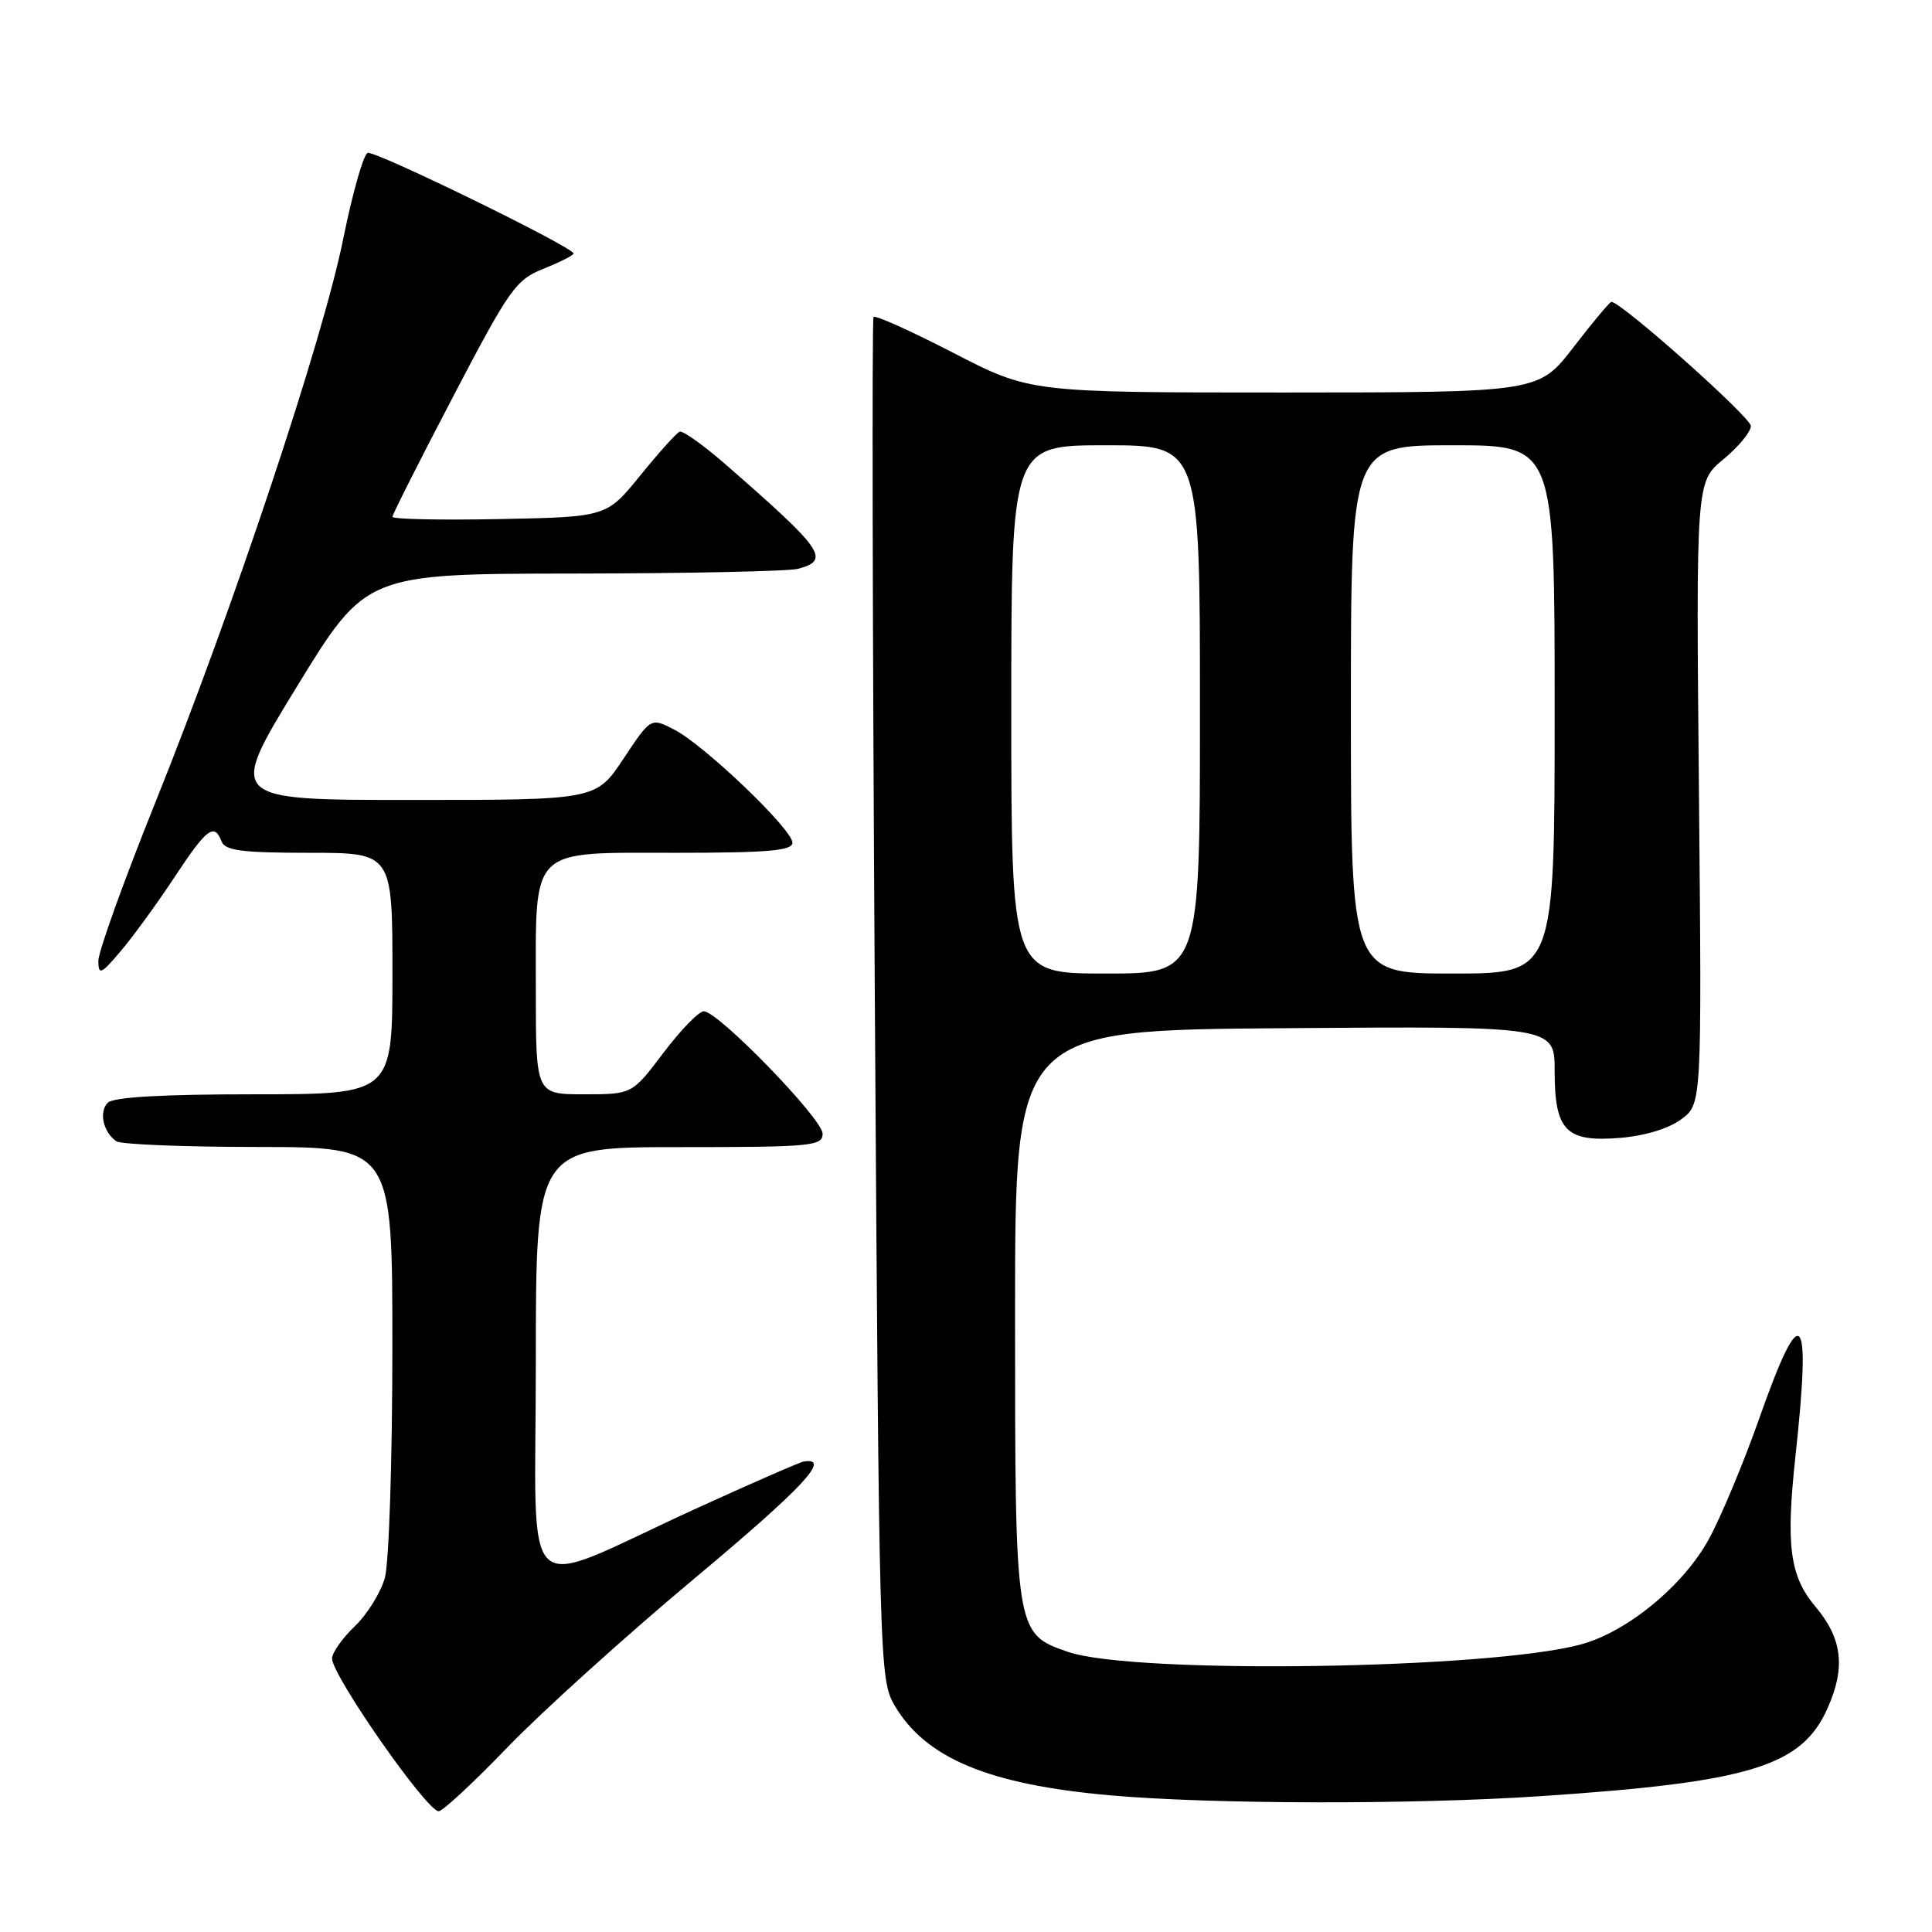 <?xml version="1.0" encoding="UTF-8" standalone="no"?>
<!DOCTYPE svg PUBLIC "-//W3C//DTD SVG 1.1//EN" "http://www.w3.org/Graphics/SVG/1.1/DTD/svg11.dtd" >
<svg xmlns="http://www.w3.org/2000/svg" xmlns:xlink="http://www.w3.org/1999/xlink" version="1.1" viewBox="0 0 256 256">
 <g >
 <path fill="currentColor"
d=" M 67.29 231.48 C 71.81 226.80 82.92 216.76 92.00 209.17 C 106.45 197.09 110.21 193.06 106.50 193.66 C 105.95 193.75 99.42 196.61 92.00 200.00 C 68.37 210.82 71.00 213.28 71.00 180.46 C 71.00 152.00 71.00 152.00 90.00 152.00 C 107.53 152.00 109.00 151.86 109.00 150.22 C 109.00 148.26 95.16 134.00 93.26 134.00 C 92.60 134.00 90.20 136.47 87.91 139.50 C 83.76 145.00 83.76 145.00 77.38 145.00 C 71.00 145.00 71.00 145.00 71.00 131.22 C 71.00 112.03 70.01 113.00 89.56 113.00 C 101.81 113.00 105.00 112.72 105.00 111.66 C 105.00 109.90 93.37 98.76 89.36 96.69 C 86.24 95.07 86.24 95.07 82.61 100.54 C 78.98 106.00 78.98 106.00 54.56 106.00 C 30.15 106.00 30.15 106.00 39.32 91.01 C 48.50 76.03 48.50 76.03 76.00 76.00 C 91.12 75.98 104.51 75.70 105.75 75.37 C 110.07 74.21 109.16 72.89 96.16 61.55 C 93.22 58.99 90.47 57.03 90.06 57.20 C 89.64 57.36 87.29 59.98 84.84 63.00 C 80.38 68.50 80.38 68.50 66.19 68.78 C 58.39 68.93 52.00 68.80 52.00 68.48 C 52.00 68.17 55.62 61.00 60.04 52.55 C 67.53 38.23 68.34 37.08 72.04 35.60 C 74.22 34.73 76.00 33.82 76.00 33.59 C 76.00 32.77 49.72 19.93 48.72 20.26 C 48.17 20.44 46.71 25.57 45.48 31.65 C 42.78 45.04 30.91 80.65 20.58 106.34 C 16.41 116.71 13.01 126.16 13.03 127.34 C 13.05 129.26 13.39 129.11 16.02 126.00 C 17.65 124.08 20.84 119.69 23.11 116.25 C 27.40 109.74 28.40 108.99 29.36 111.50 C 29.83 112.71 32.09 113.00 40.97 113.00 C 52.00 113.00 52.00 113.00 52.00 129.00 C 52.00 145.00 52.00 145.00 33.70 145.00 C 21.51 145.00 15.03 145.37 14.28 146.12 C 13.07 147.33 13.68 150.04 15.43 151.23 C 16.02 151.64 24.49 151.98 34.25 151.98 C 52.00 152.00 52.00 152.00 51.99 178.75 C 51.99 193.46 51.54 207.10 51.00 209.06 C 50.46 211.01 48.66 213.91 47.01 215.49 C 45.35 217.08 44.00 219.00 44.00 219.76 C 44.00 222.02 56.54 240.00 58.13 240.00 C 58.65 240.00 62.78 236.17 67.29 231.48 Z  M 204.00 238.01 C 231.93 236.15 238.76 234.06 242.18 226.31 C 244.57 220.92 244.11 217.10 240.54 212.87 C 237.16 208.85 236.62 204.80 237.90 193.03 C 240.04 173.33 238.73 171.97 233.07 188.06 C 231.04 193.82 228.06 200.95 226.45 203.91 C 223.10 210.07 215.64 216.22 209.50 217.89 C 197.35 221.20 150.21 221.88 141.51 218.88 C 134.50 216.46 134.50 216.43 134.50 174.00 C 134.50 136.50 134.50 136.50 170.25 136.24 C 206.00 135.97 206.00 135.97 206.00 141.92 C 206.00 149.85 207.50 151.37 214.72 150.77 C 217.97 150.50 221.15 149.53 222.79 148.30 C 225.50 146.28 225.50 146.28 225.12 105.06 C 224.73 63.85 224.73 63.85 228.37 60.85 C 230.36 59.20 232.00 57.22 232.00 56.45 C 232.00 55.29 214.82 40.00 213.52 40.00 C 213.30 40.00 211.04 42.70 208.50 46.00 C 203.88 52.00 203.88 52.00 170.19 52.01 C 136.50 52.01 136.50 52.01 126.33 46.76 C 120.73 43.87 115.98 41.73 115.75 42.00 C 115.53 42.28 115.61 83.00 115.92 132.50 C 116.49 220.96 116.54 222.56 118.55 226.00 C 122.66 232.98 131.00 236.46 147.10 237.89 C 160.48 239.08 187.05 239.13 204.00 238.01 Z  M 134.00 94.00 C 134.00 59.00 134.00 59.00 146.50 59.00 C 159.00 59.00 159.00 59.00 159.00 94.00 C 159.00 129.00 159.00 129.00 146.50 129.00 C 134.00 129.00 134.00 129.00 134.00 94.00 Z  M 179.00 94.00 C 179.00 59.00 179.00 59.00 192.50 59.00 C 206.00 59.00 206.00 59.00 206.00 94.00 C 206.00 129.00 206.00 129.00 192.50 129.00 C 179.00 129.00 179.00 129.00 179.00 94.00 Z "/>
</g>
</svg>
